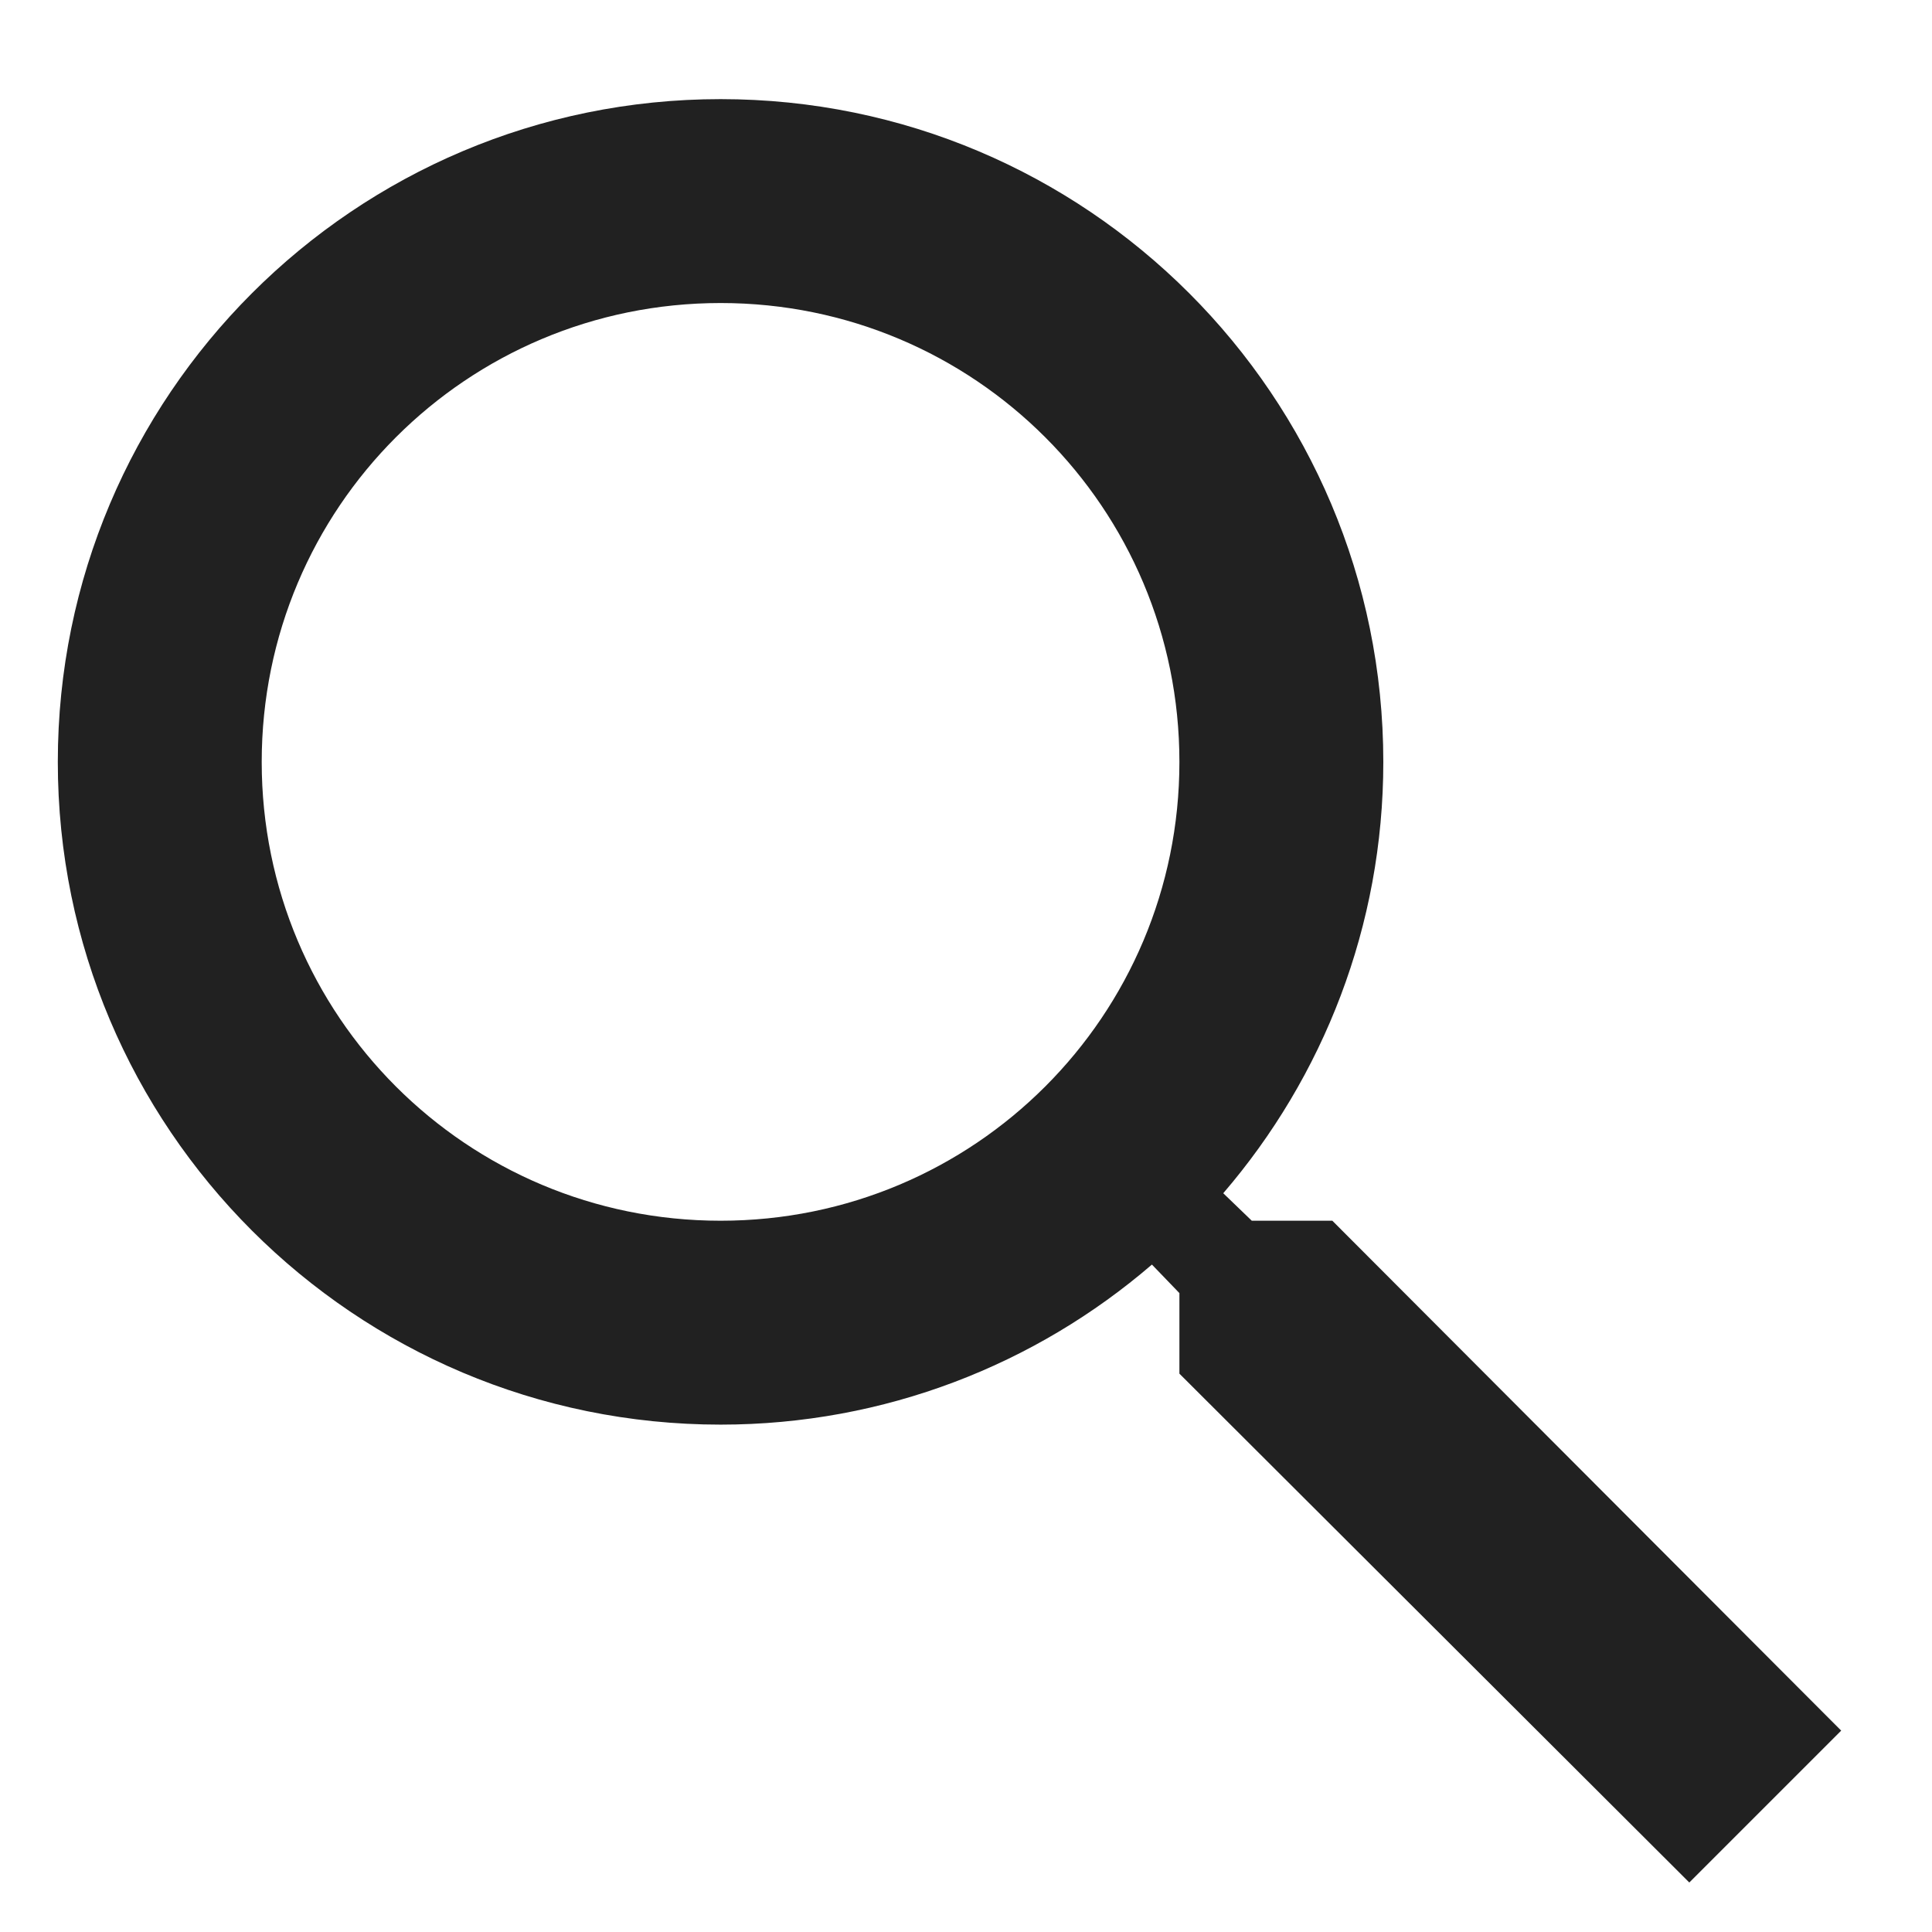 <svg width="13" height="13" viewBox="0 0 13 13" fill="none" xmlns="http://www.w3.org/2000/svg">
<path d="M8.965 8.214H8.423L8.231 8.029C8.903 7.247 9.308 6.231 9.308 5.127C9.308 2.664 7.312 0.667 4.849 0.667C2.385 0.667 0.389 2.664 0.389 5.127C0.389 7.59 2.385 9.586 4.849 9.586C5.953 9.586 6.969 9.182 7.751 8.509L7.936 8.701V9.243L11.367 12.667L12.389 11.645L8.965 8.214V8.214ZM4.849 8.214C3.14 8.214 1.761 6.835 1.761 5.127C1.761 3.418 3.14 2.039 4.849 2.039C6.557 2.039 7.936 3.418 7.936 5.127C7.936 6.835 6.557 8.214 4.849 8.214Z" fill="black" fill-opacity="0.87"/>
</svg>
